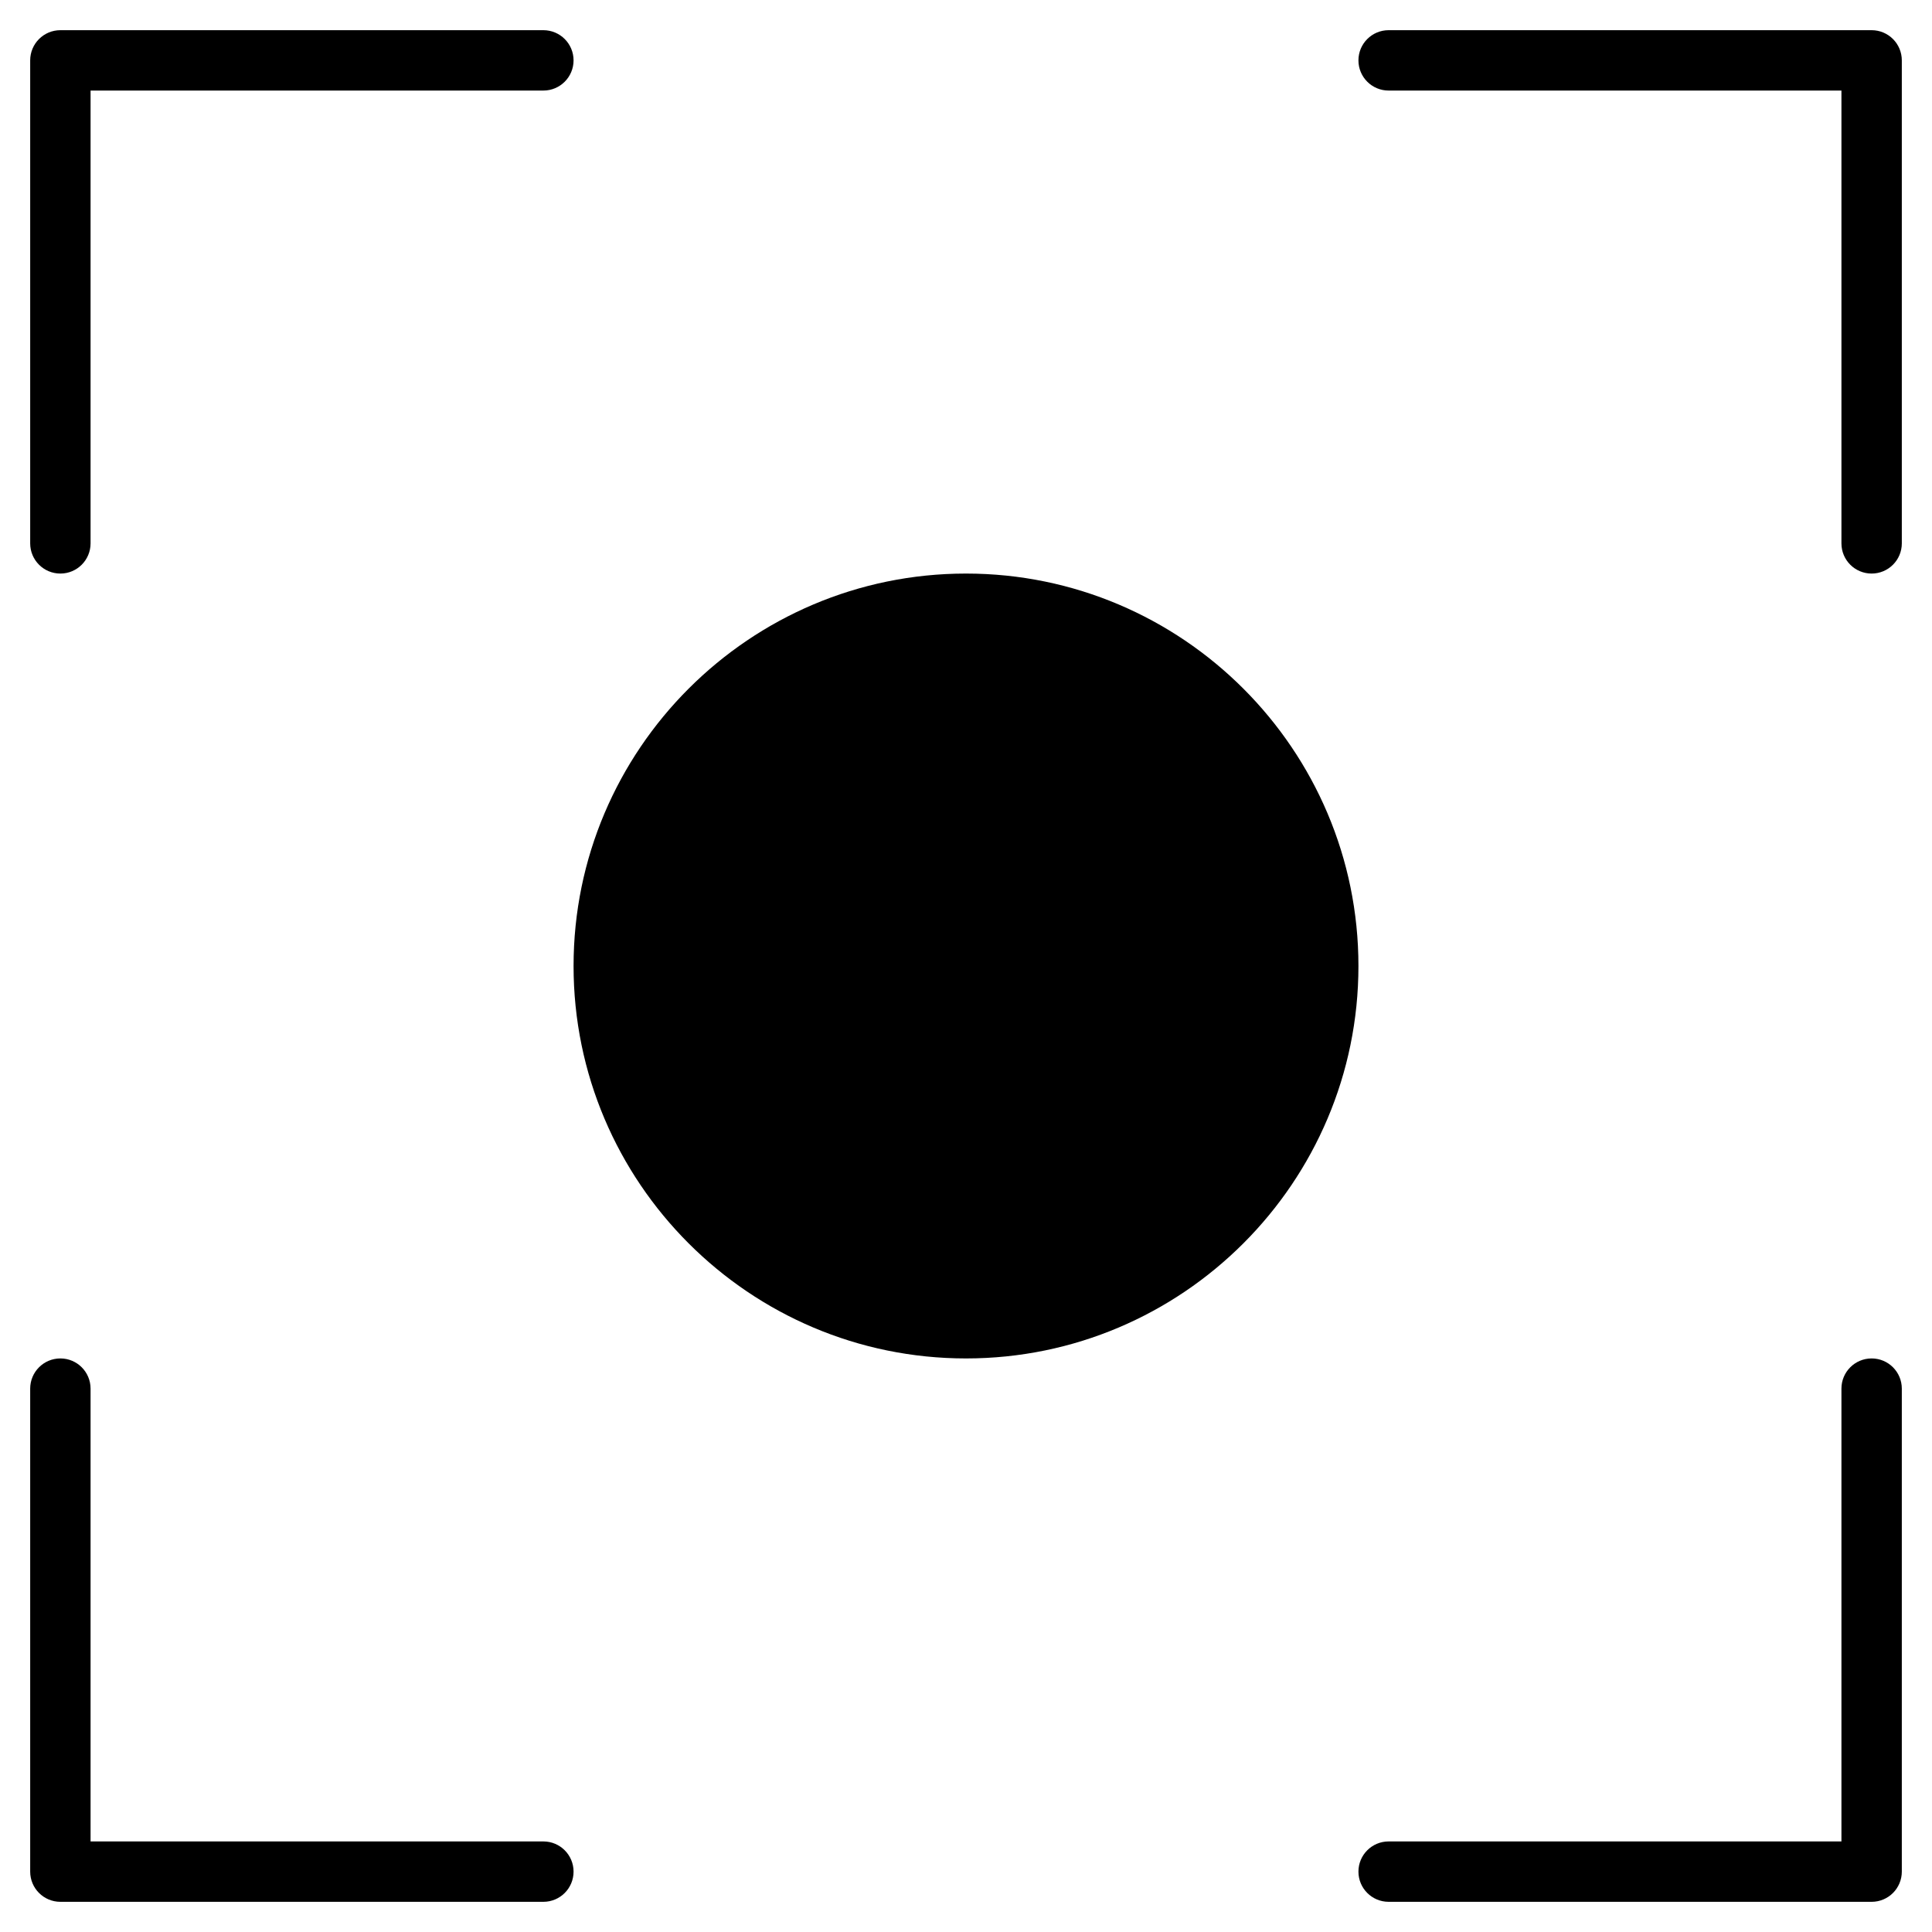 <?xml version="1.0" encoding="utf-8"?>
<!-- Generator: Adobe Illustrator 19.2.1, SVG Export Plug-In . SVG Version: 6.00 Build 0)  -->
<!DOCTYPE svg PUBLIC "-//W3C//DTD SVG 1.1//EN" "http://www.w3.org/Graphics/SVG/1.1/DTD/svg11.dtd">
<svg version="1.1" id="Layer_1" xmlns="http://www.w3.org/2000/svg" xmlns:xlink="http://www.w3.org/1999/xlink" x="0px" y="0px"
	 width="64px" height="64px" viewBox="0 0 64 64" enable-background="new 0 0 64 64" xml:space="preserve">
<path d="M2,19c0.553,0,1-0.448,1-1V3h15c0.553,0,1-0.448,1-1s-0.447-1-1-1H2C1.447,1,1,1.448,1,2v16C1,18.552,1.447,19,2,19z"/>
<path d="M62,1H46c-0.553,0-1,0.448-1,1s0.447,1,1,1h15v15c0,0.552,0.447,1,1,1s1-0.448,1-1V2C63,1.448,62.553,1,62,1z"/>
<path d="M62,45c-0.553,0-1,0.448-1,1v15H46c-0.553,0-1,0.448-1,1s0.447,1,1,1h16c0.553,0,1-0.448,1-1V46C63,45.448,62.553,45,62,45z
	"/>
<path d="M2,63h16c0.553,0,1-0.448,1-1s-0.447-1-1-1H3V46c0-0.552-0.447-1-1-1s-1,0.448-1,1v16C1,62.552,1.447,63,2,63z"/>
<path d="M32,45c7.168,0,13-5.832,13-13s-5.832-13-13-13s-13,5.832-13,13S24.832,45,32,45z"/>
</svg>

